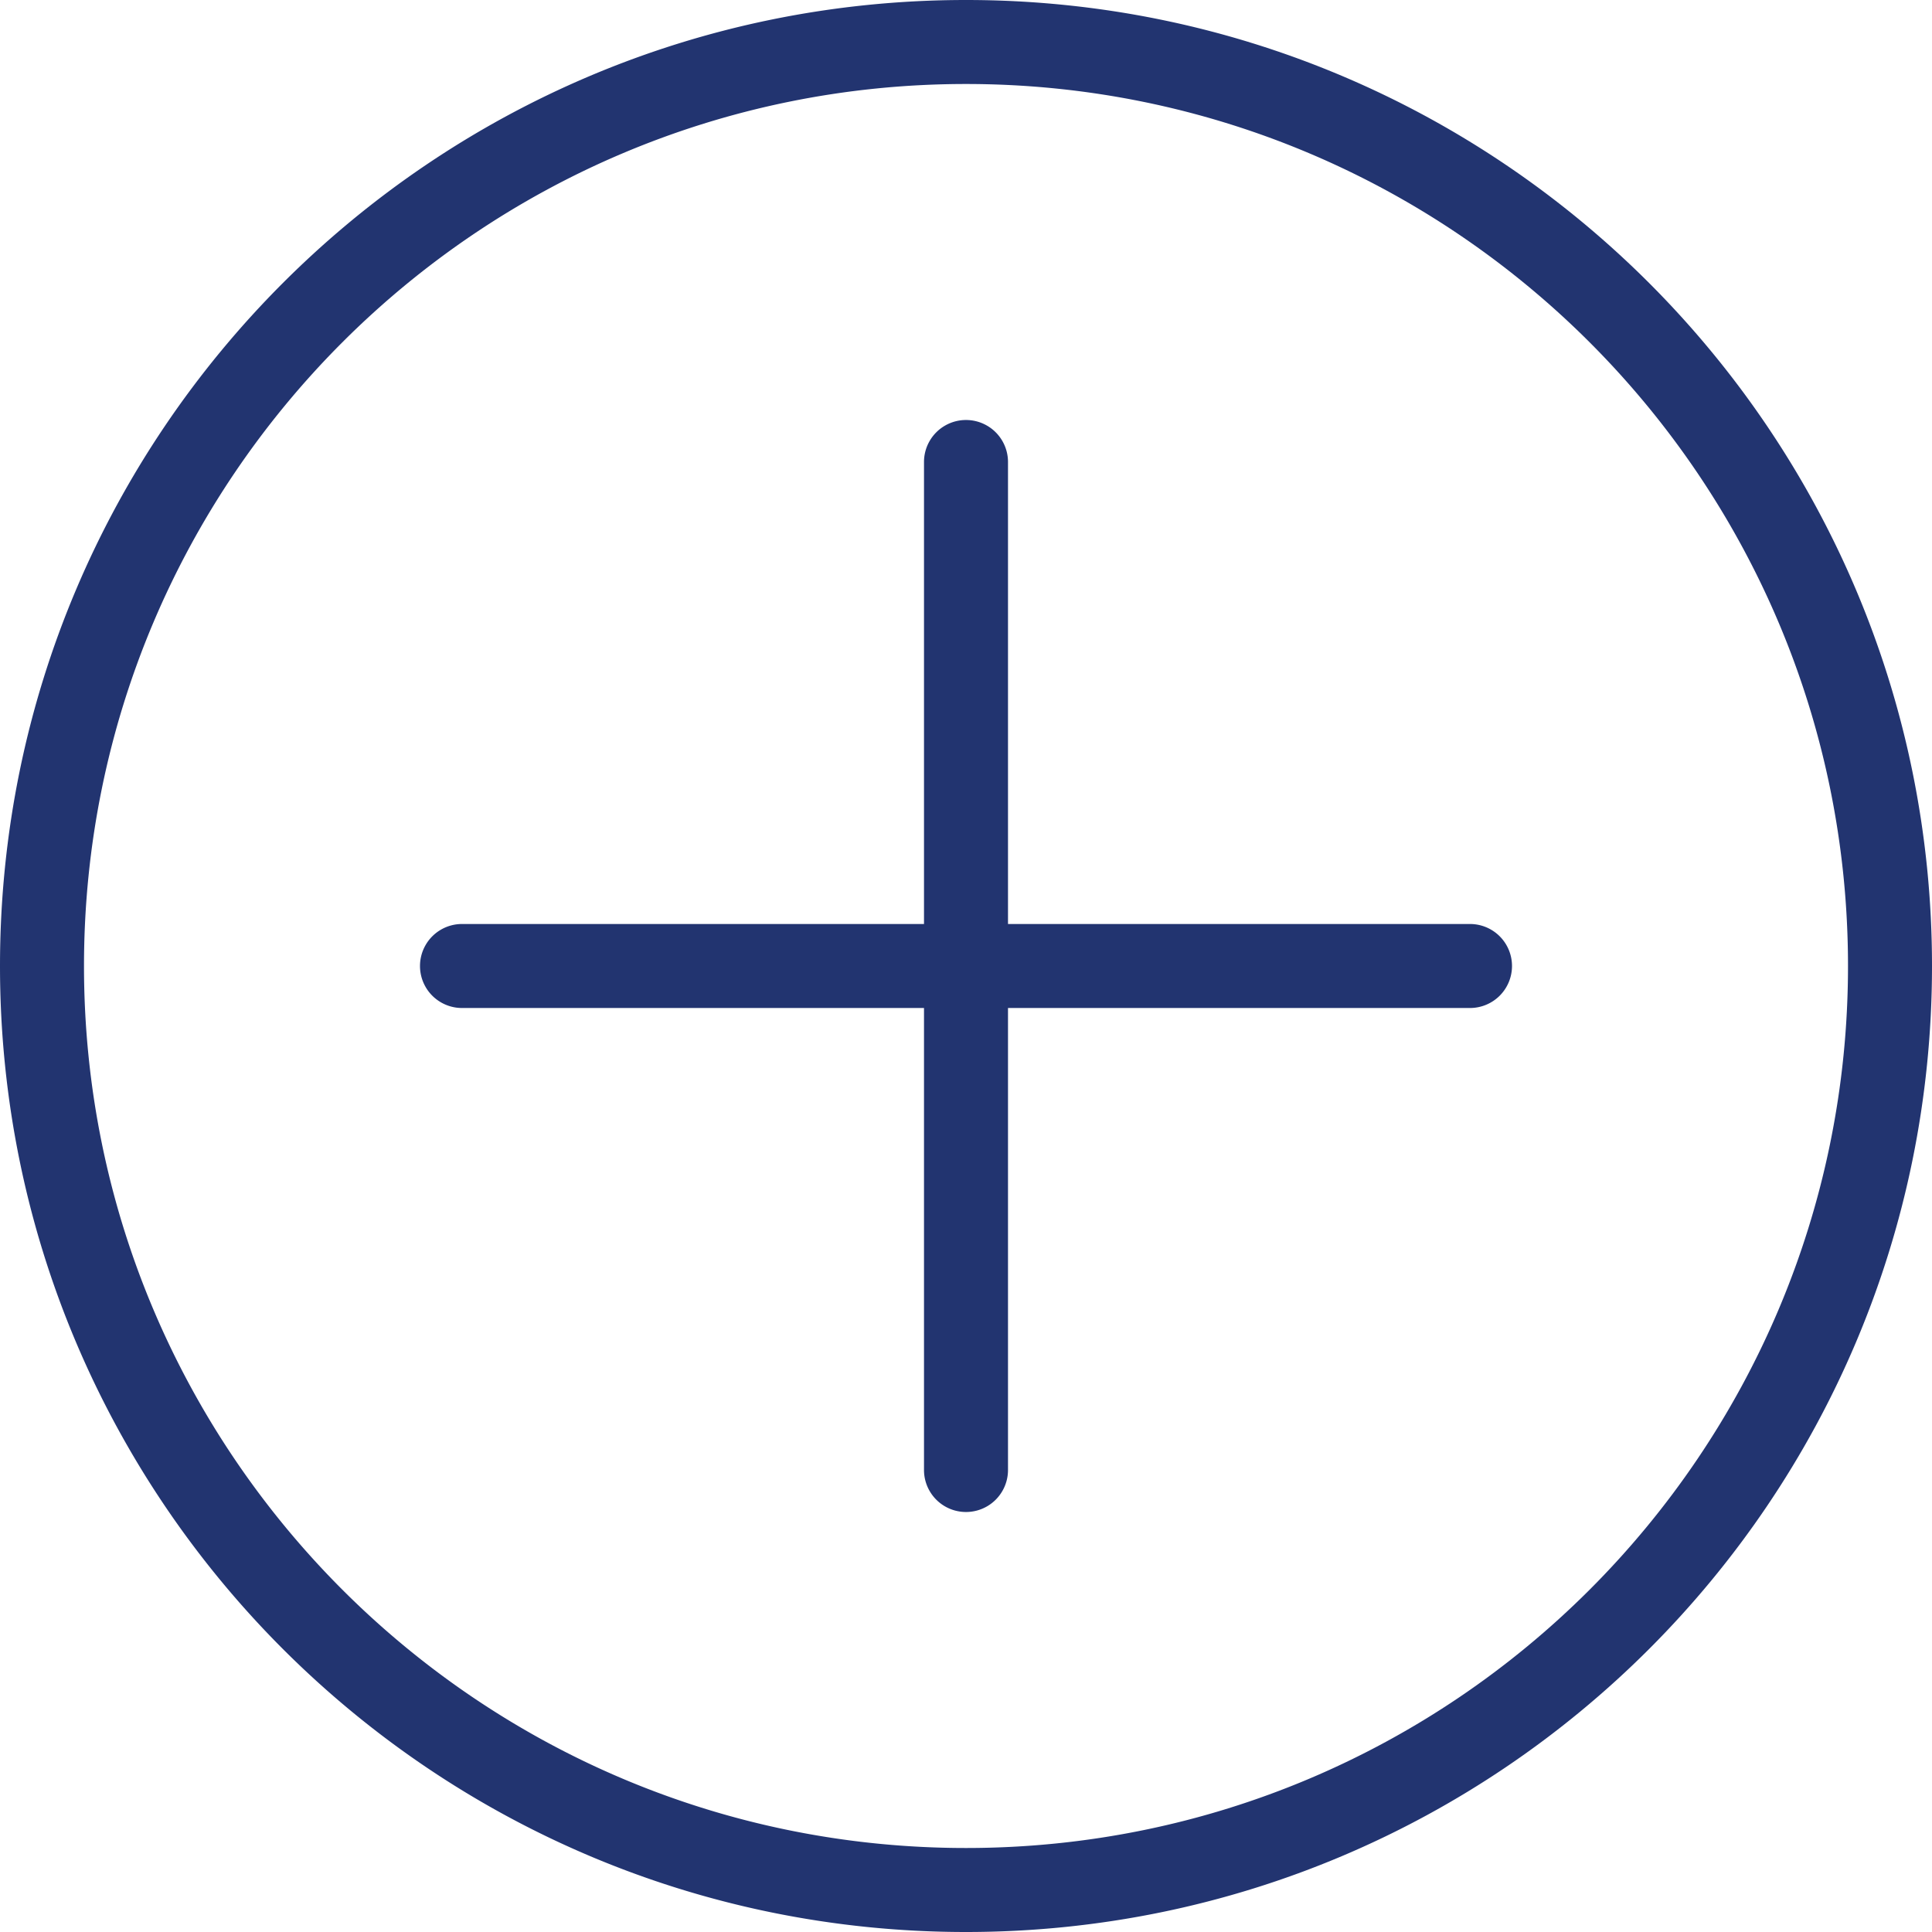 <svg width="23" height="23" fill="none" xmlns="http://www.w3.org/2000/svg"><path fill-rule="evenodd" clip-rule="evenodd" d="M11.5 22C17.299 22 22 17.299 22 11.5S17.299 1 11.5 1 1 5.701 1 11.5 5.701 22 11.5 22Zm0 1C17.851 23 23 17.851 23 11.5S17.851 0 11.5 0 0 5.149 0 11.5 5.149 23 11.5 23ZM18 11.5a.5.5 0 0 1-.5.5H12v5.5a.5.5 0 0 1-1 0V12H5.5a.5.5 0 0 1 0-1H11V5.5a.5.5 0 0 1 1 0V11h5.5a.5.5 0 0 1 .5.5Z" fill="#223470"/></svg>